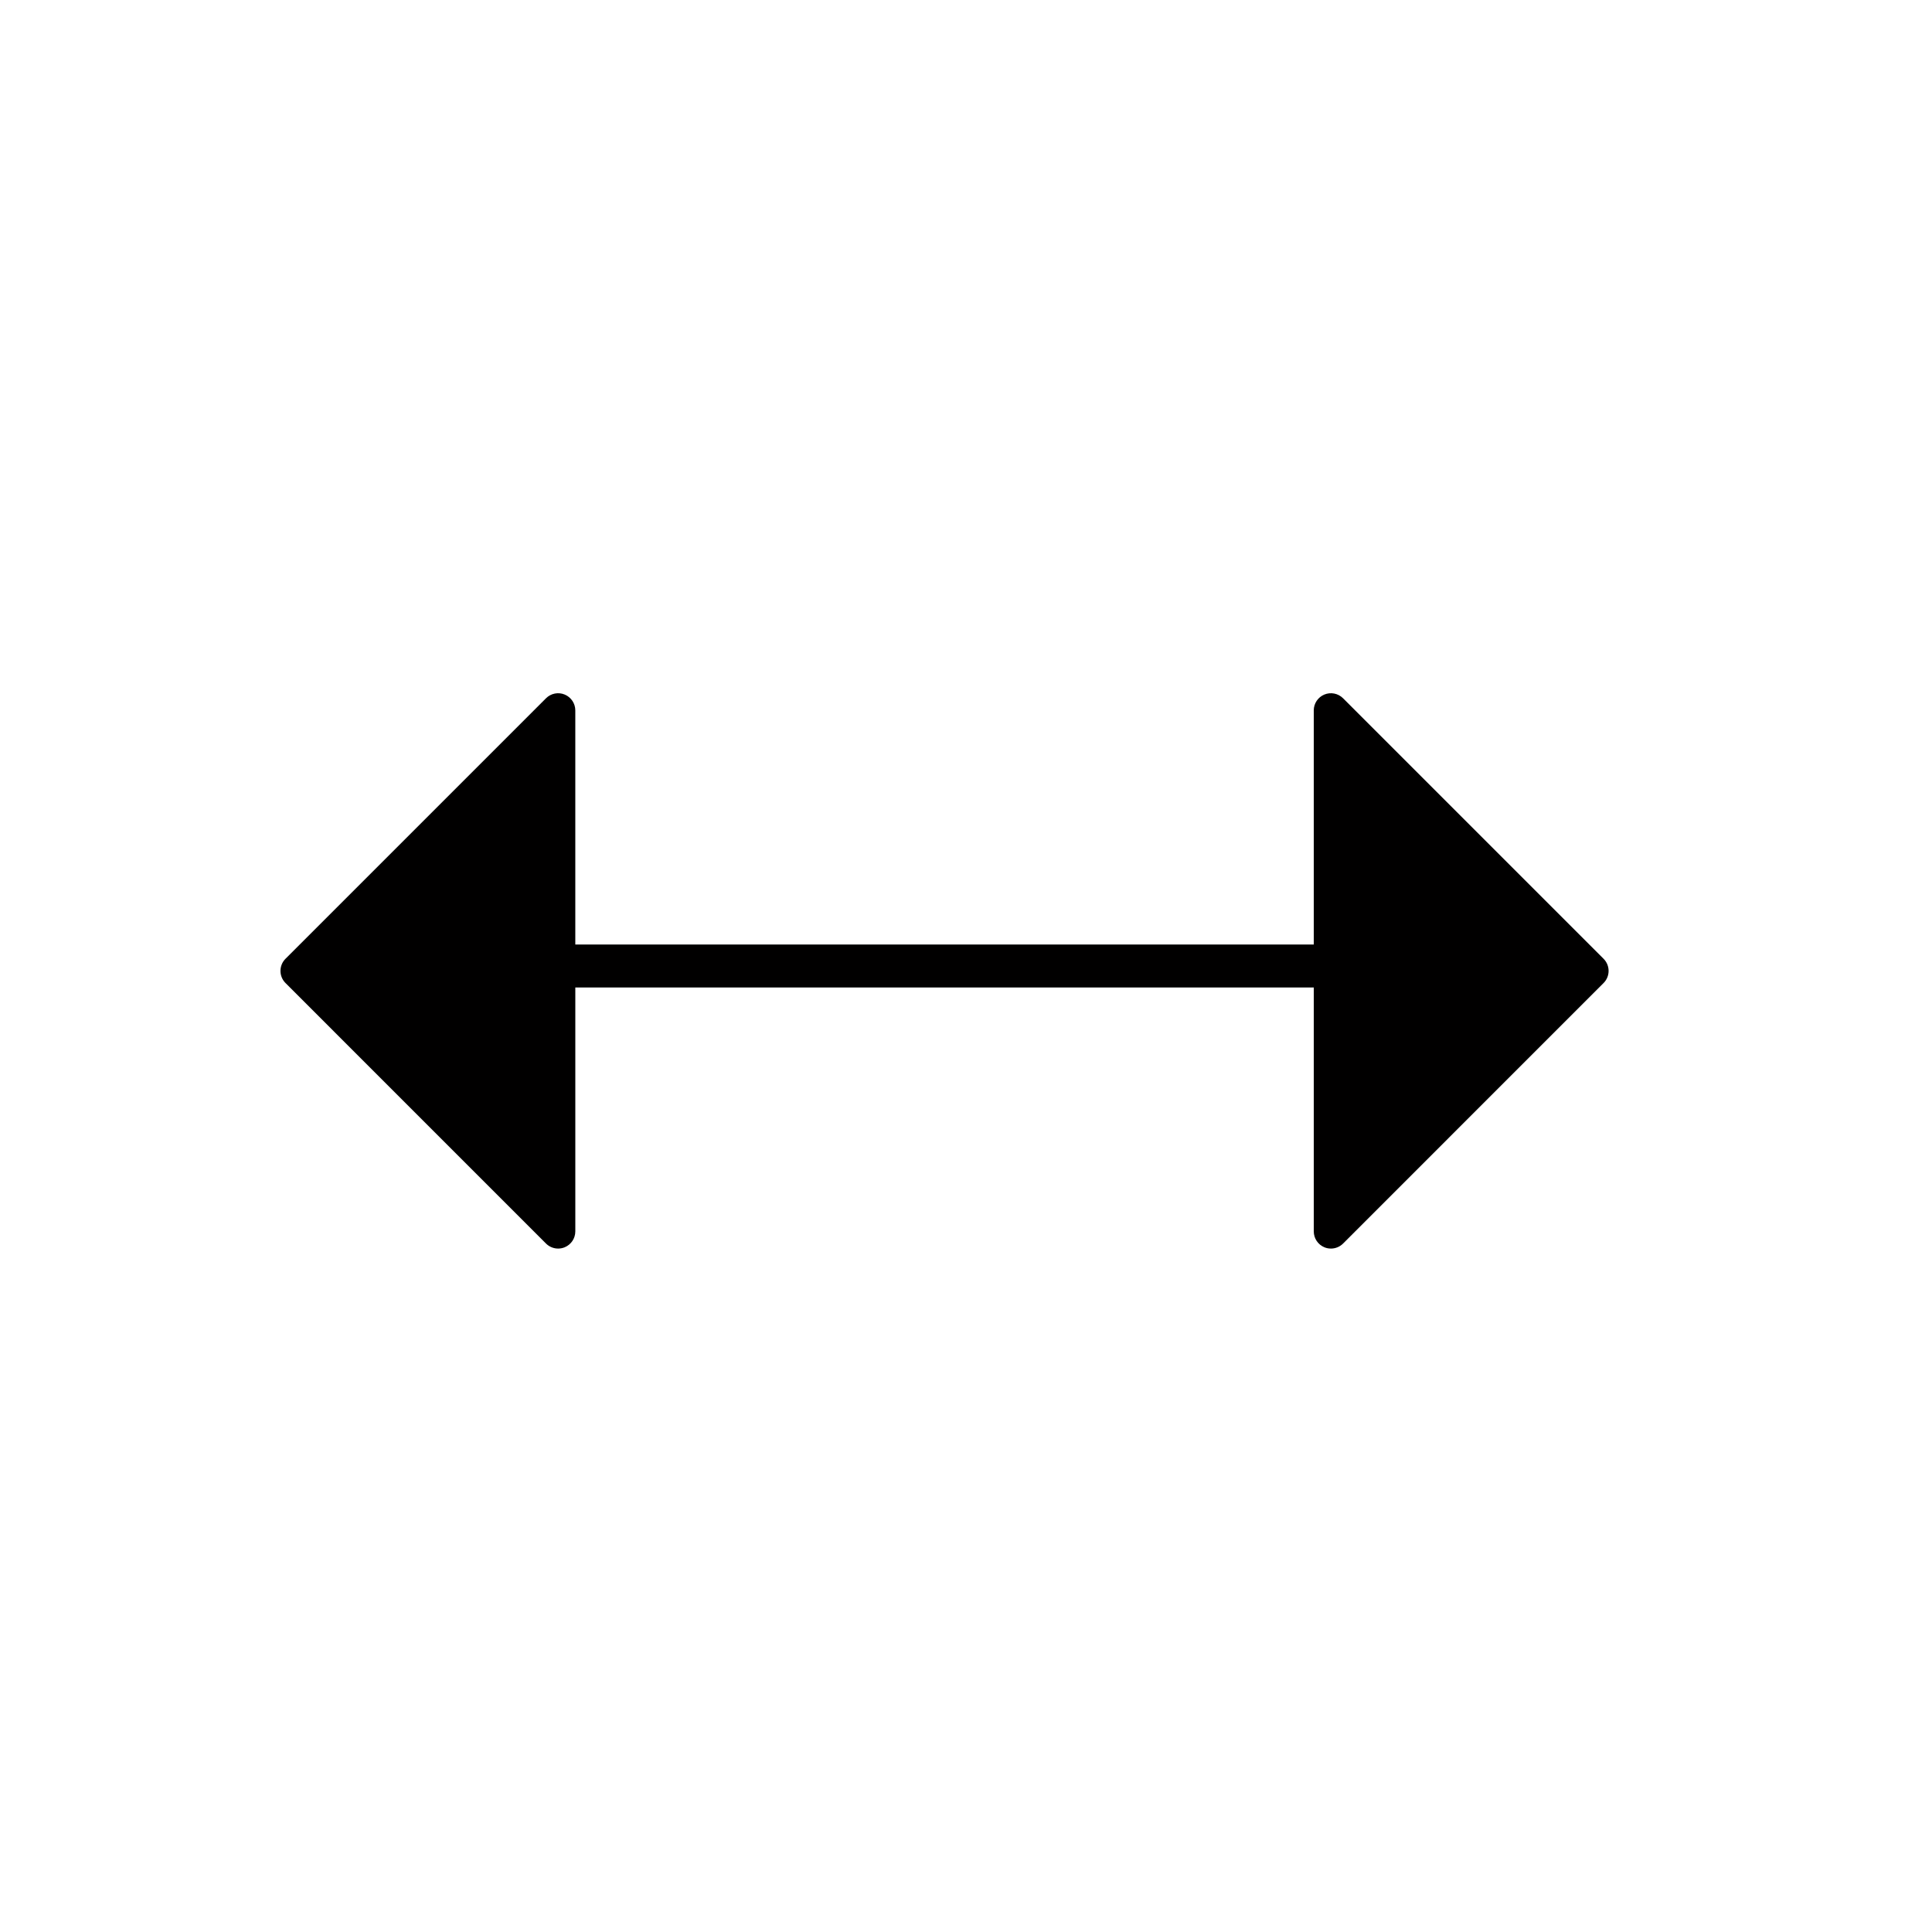 <?xml version="1.0" encoding="utf-8"?>
<!-- Generator: Adobe Illustrator 15.1.0, SVG Export Plug-In . SVG Version: 6.00 Build 0)  -->
<!DOCTYPE svg PUBLIC "-//W3C//DTD SVG 1.1//EN" "http://www.w3.org/Graphics/SVG/1.1/DTD/svg11.dtd">
<svg version="1.1" id="Layer_1" xmlns="http://www.w3.org/2000/svg" xmlns:xlink="http://www.w3.org/1999/xlink" x="0px" y="0px"
	 width="225px" height="225px" viewBox="0 0 225 225" enable-background="new 0 0 225 225" xml:space="preserve">
<path fill="#010000" d="M186.75,111.657l-30.336-30.336c-0.573-0.573-1.432-0.744-2.18-0.435c-0.748,0.312-1.234,1.039-1.234,1.848
	V110H67V82.735c0-0.809-0.487-1.538-1.235-1.848c-0.746-0.311-1.608-0.139-2.179,0.435L33.25,111.657
	c-0.781,0.781-0.781,2.047,0,2.827l30.336,30.338c0.382,0.383,0.894,0.586,1.415,0.586c0.257,0,0.518-0.051,0.765-0.152
	c0.748-0.311,1.235-1.039,1.235-1.848V115h86v28.408c0,0.809,0.487,1.537,1.233,1.848c0.248,0.104,0.509,0.152,0.767,0.152
	c0.521,0,1.031-0.203,1.414-0.586l30.336-30.338C187.531,113.704,187.531,112.438,186.75,111.657z"/>
</svg>
